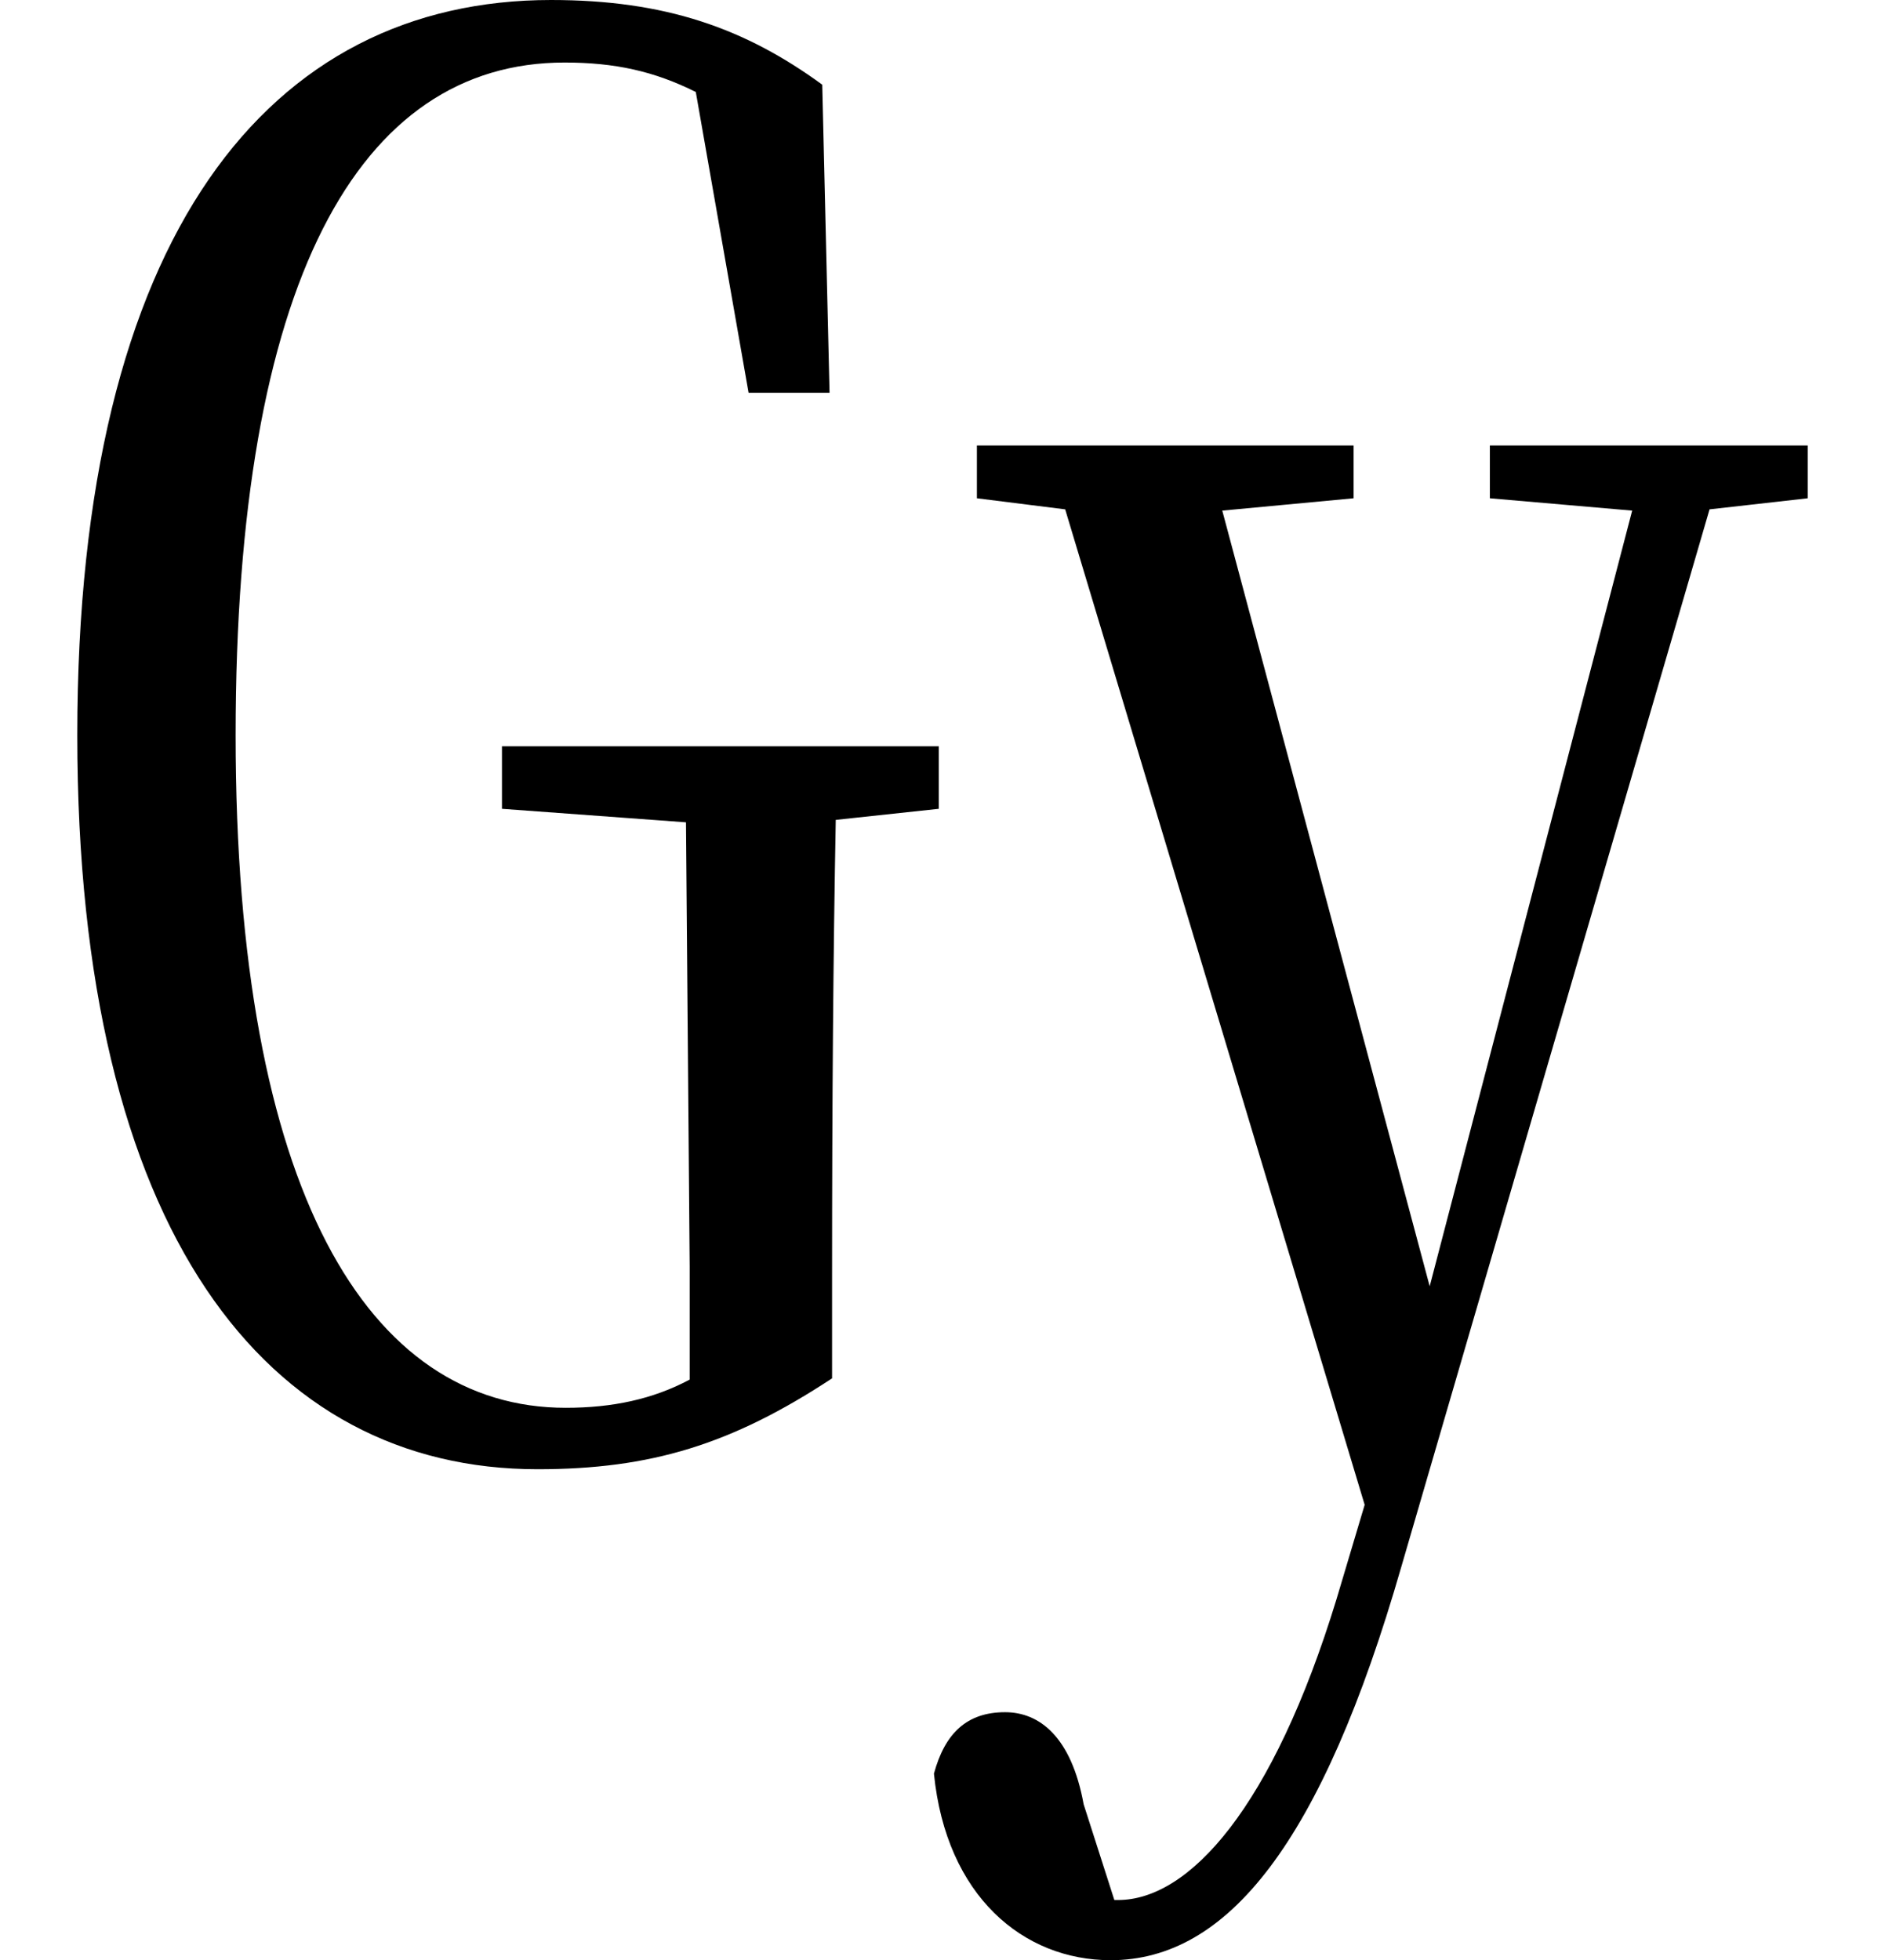 <svg height="24.953" viewBox="0 0 24 24.953" width="24" xmlns="http://www.w3.org/2000/svg">
<path d="M6.891,8.016 L9.234,7.844 L9.281,2.188 L9.281,0.75 C8.812,0.5 8.297,0.391 7.703,0.391 C5.188,0.391 3.5,3.141 3.5,8.953 C3.5,14.719 5.062,17.516 7.688,17.516 C8.328,17.516 8.828,17.406 9.359,17.141 L10.031,13.312 L11.062,13.312 L10.969,17.234 C9.984,17.953 8.969,18.312 7.516,18.312 C3.938,18.312 1.484,15.344 1.484,8.953 C1.484,2.609 3.906,-0.391 7.344,-0.391 C8.781,-0.391 9.812,-0.078 11.094,0.766 L11.094,2.062 C11.094,4.297 11.109,6.172 11.141,7.875 L12.453,8.016 L12.453,8.812 L6.891,8.812 Z M19.469,11.969 L21.281,11.812 L18.703,1.938 L16.062,11.812 L17.734,11.969 L17.734,12.641 L12.938,12.641 L12.938,11.969 L14.062,11.828 L17.875,-0.844 L17.516,-2.047 C16.703,-4.703 15.641,-5.875 14.734,-5.875 L14.688,-5.875 L14.297,-4.656 C14.141,-3.797 13.734,-3.484 13.297,-3.484 C12.812,-3.484 12.531,-3.75 12.391,-4.266 C12.547,-5.828 13.531,-6.641 14.641,-6.641 C16.125,-6.641 17.328,-5.156 18.344,-1.625 L22.266,11.828 L23.516,11.969 L23.516,12.641 L19.469,12.641 Z" transform="translate(-0.5, 18.312) scale(1, -1)"/>
</svg>